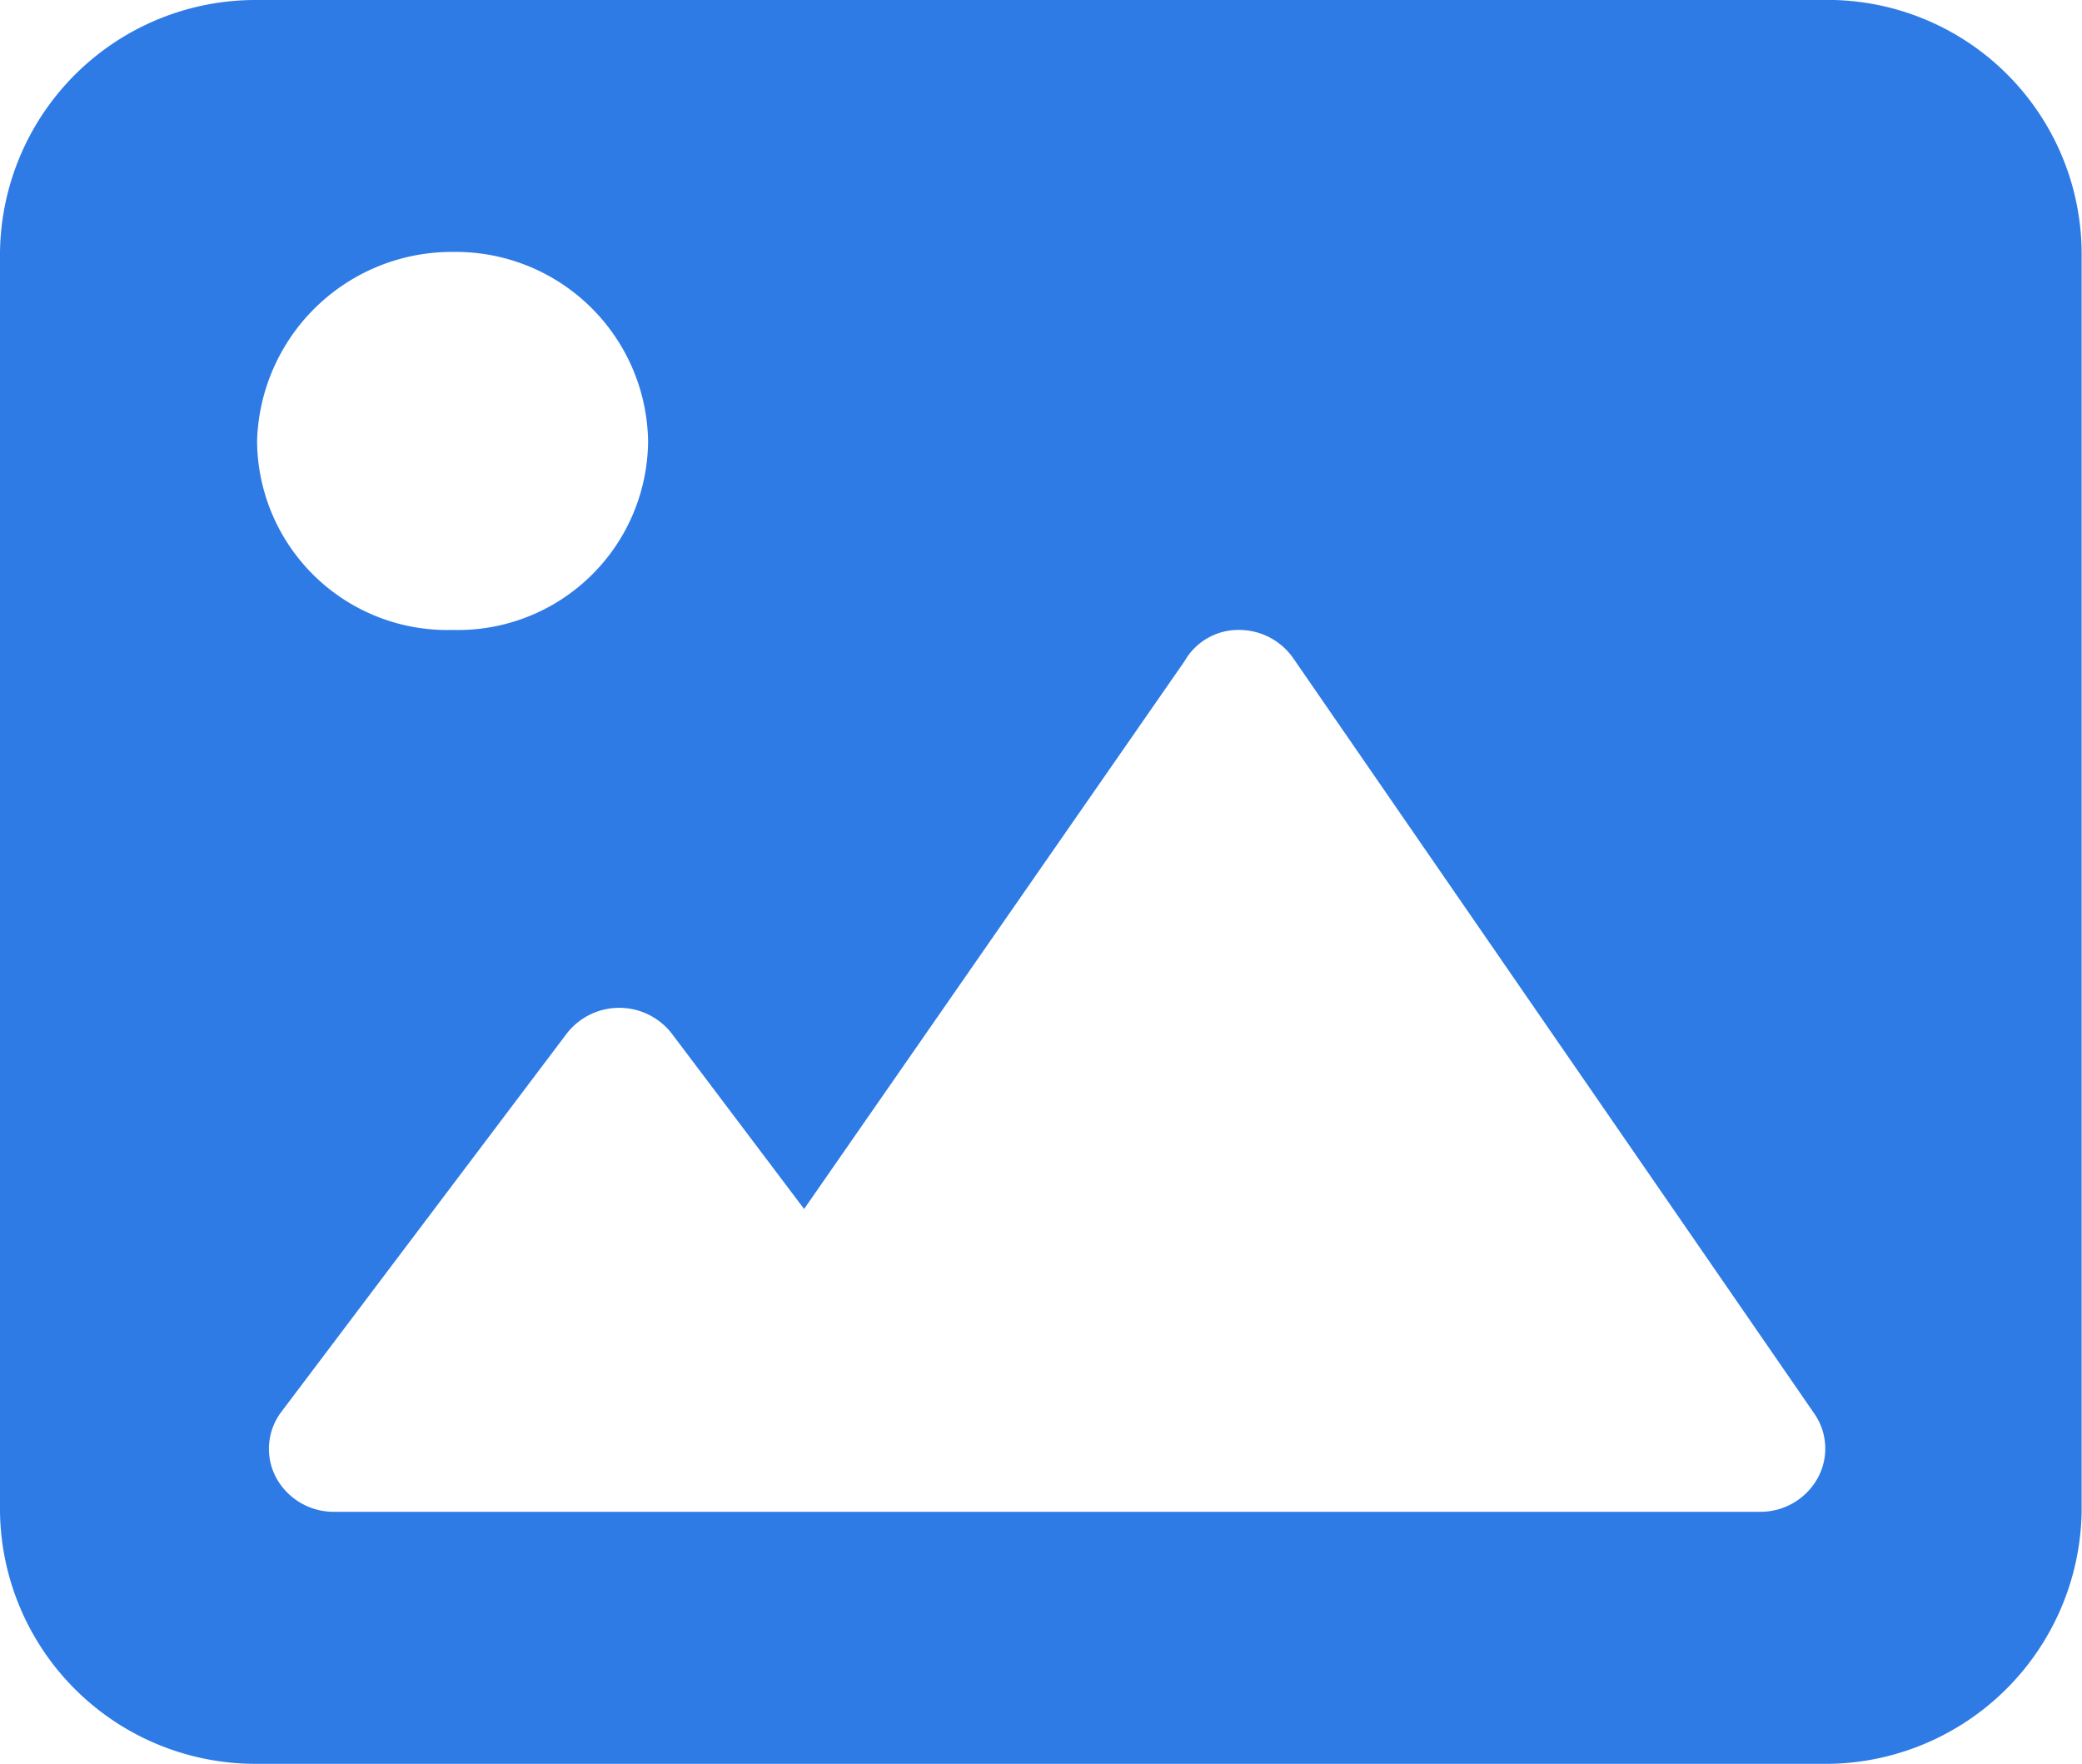 <svg xmlns="http://www.w3.org/2000/svg" width="22.992" height="19.477" viewBox="0 0 22.992 19.477">
  <path id="image" d="M20.1,32H2.83A2.822,2.822,0,0,0-.009,34.782V48.695A2.822,2.822,0,0,0,2.83,51.477H20.1a2.832,2.832,0,0,0,2.879-2.782V34.782A2.807,2.807,0,0,0,20.1,32ZM4.989,34.782a2.124,2.124,0,0,1,2.159,2.087,2.1,2.1,0,0,1-2.159,2.087A2.1,2.1,0,0,1,2.83,36.869,2.15,2.15,0,0,1,4.989,34.782ZM20.06,48.329a.722.722,0,0,1-.634.365H3.681a.723.723,0,0,1-.642-.38.676.676,0,0,1,.06-.725l3.149-4.174a.734.734,0,0,1,1.163,0l1.46,1.935,4.2-6.047a.684.684,0,0,1,.6-.347.729.729,0,0,1,.6.31l5.758,8.347A.676.676,0,0,1,20.06,48.329Z" transform="translate(0.009 -32)" fill="#2e7be6"/>
</svg>
